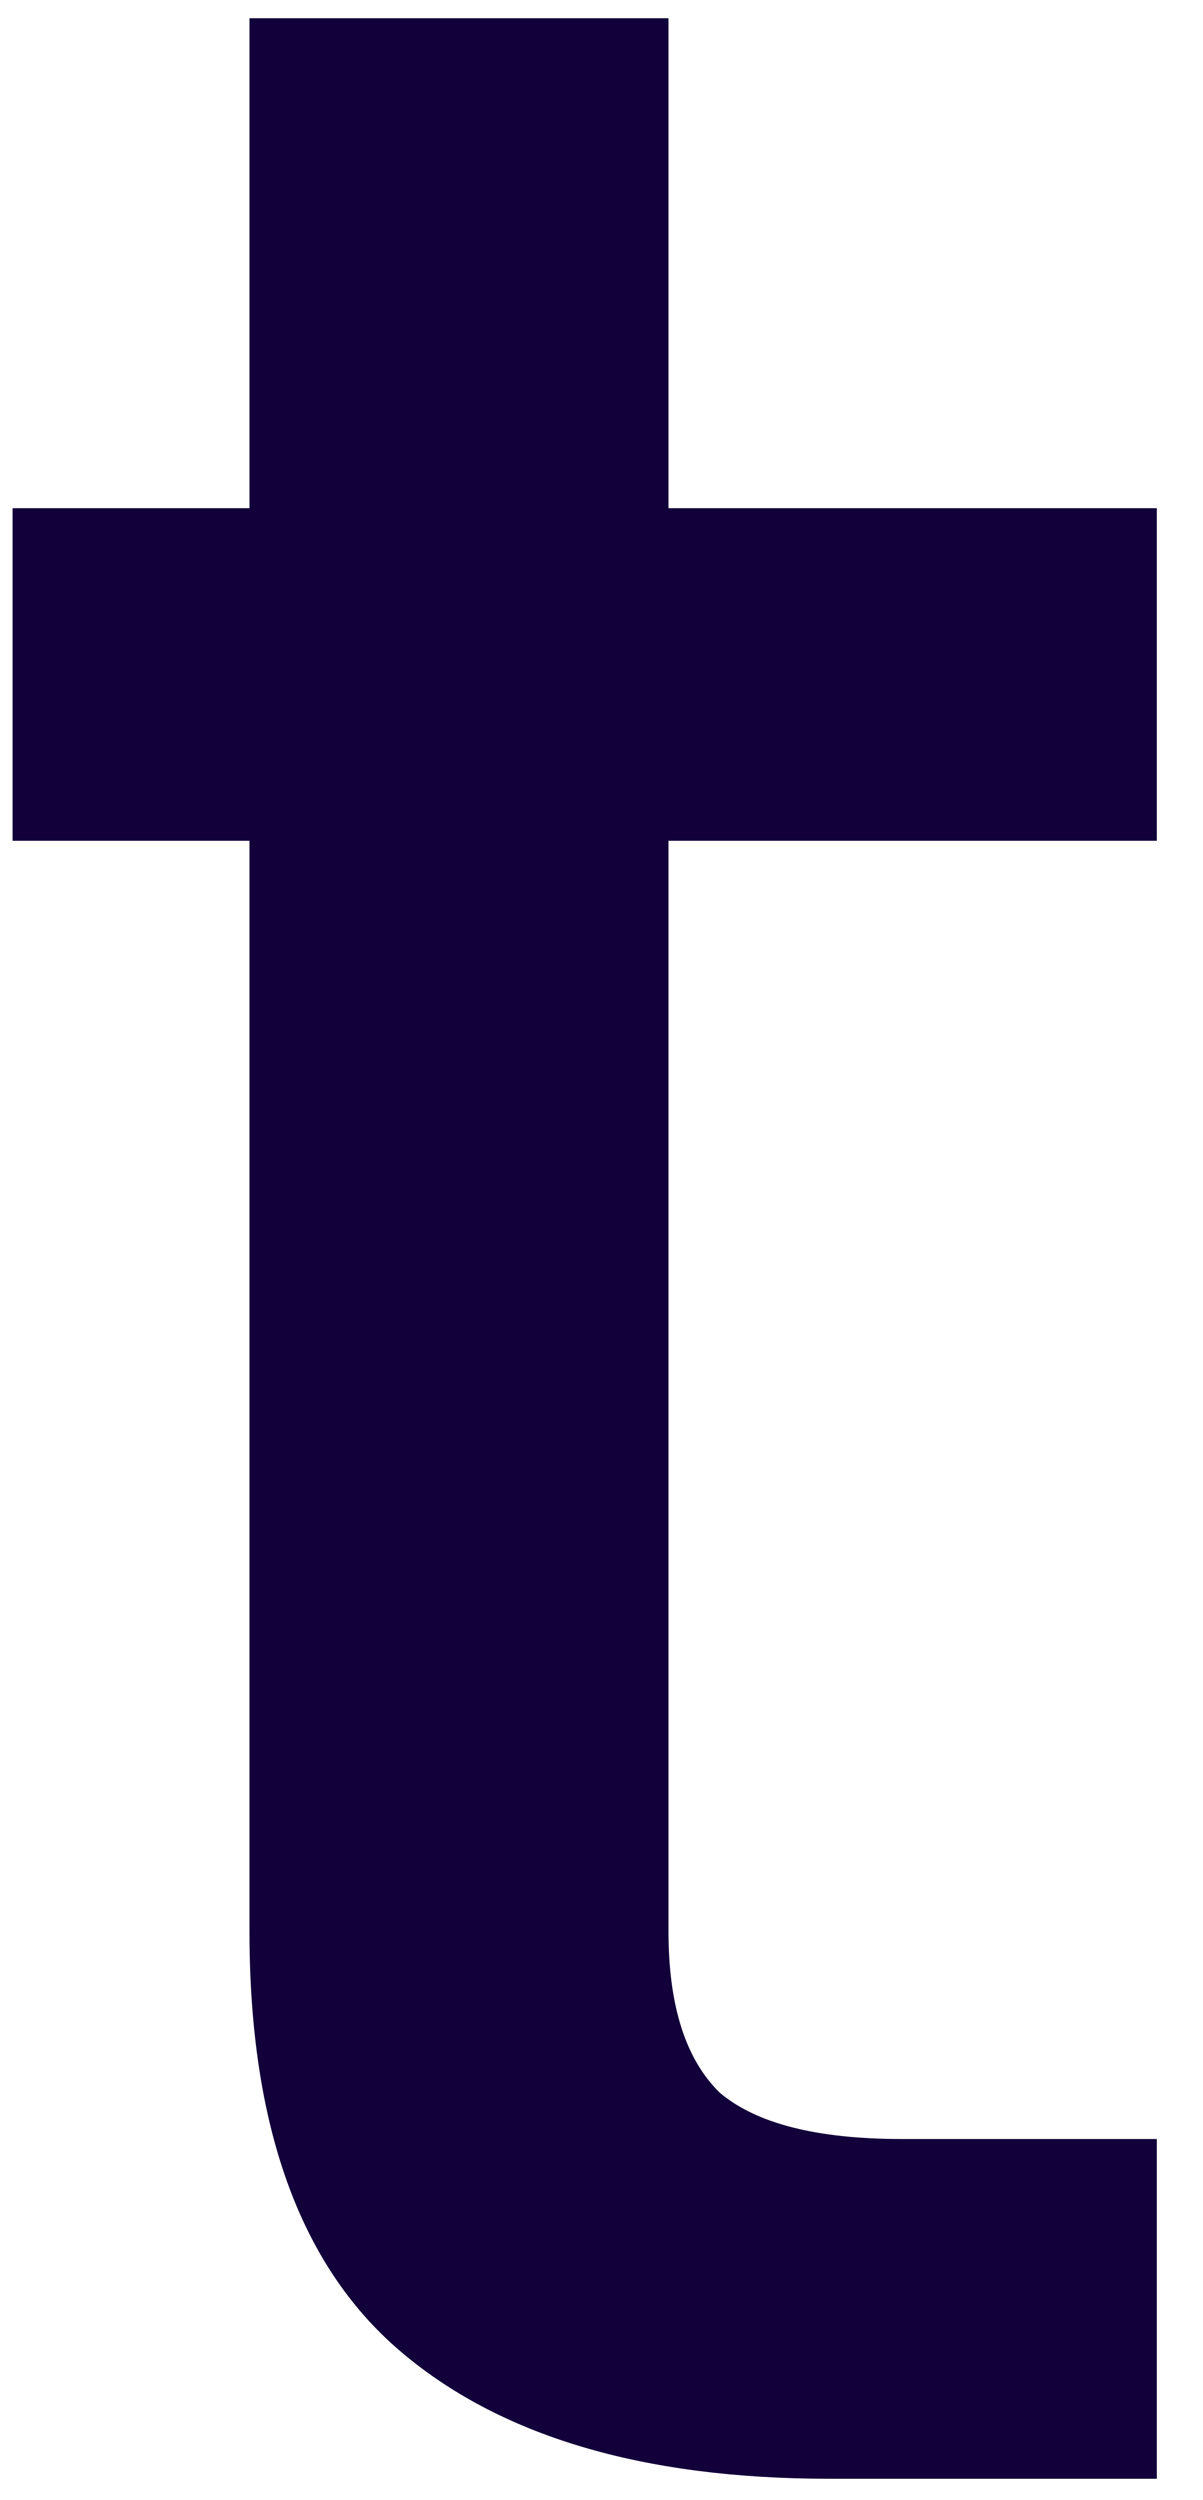 <svg width="13" height="27" viewBox="0 0 13 27" fill="none" xmlns="http://www.w3.org/2000/svg">
<path d="M7.224 9.08V20.86C7.224 21.658 7.408 22.237 7.776 22.598C8.17 22.933 8.826 23.1 9.745 23.1H12.501V26.769H8.957C6.936 26.769 5.387 26.305 4.31 25.378C3.234 24.452 2.696 22.945 2.696 20.86V9.08H0.136V5.488H2.696V0.197H7.224V5.488H12.501V9.08H7.224Z" fill="#110039"/>
</svg>
